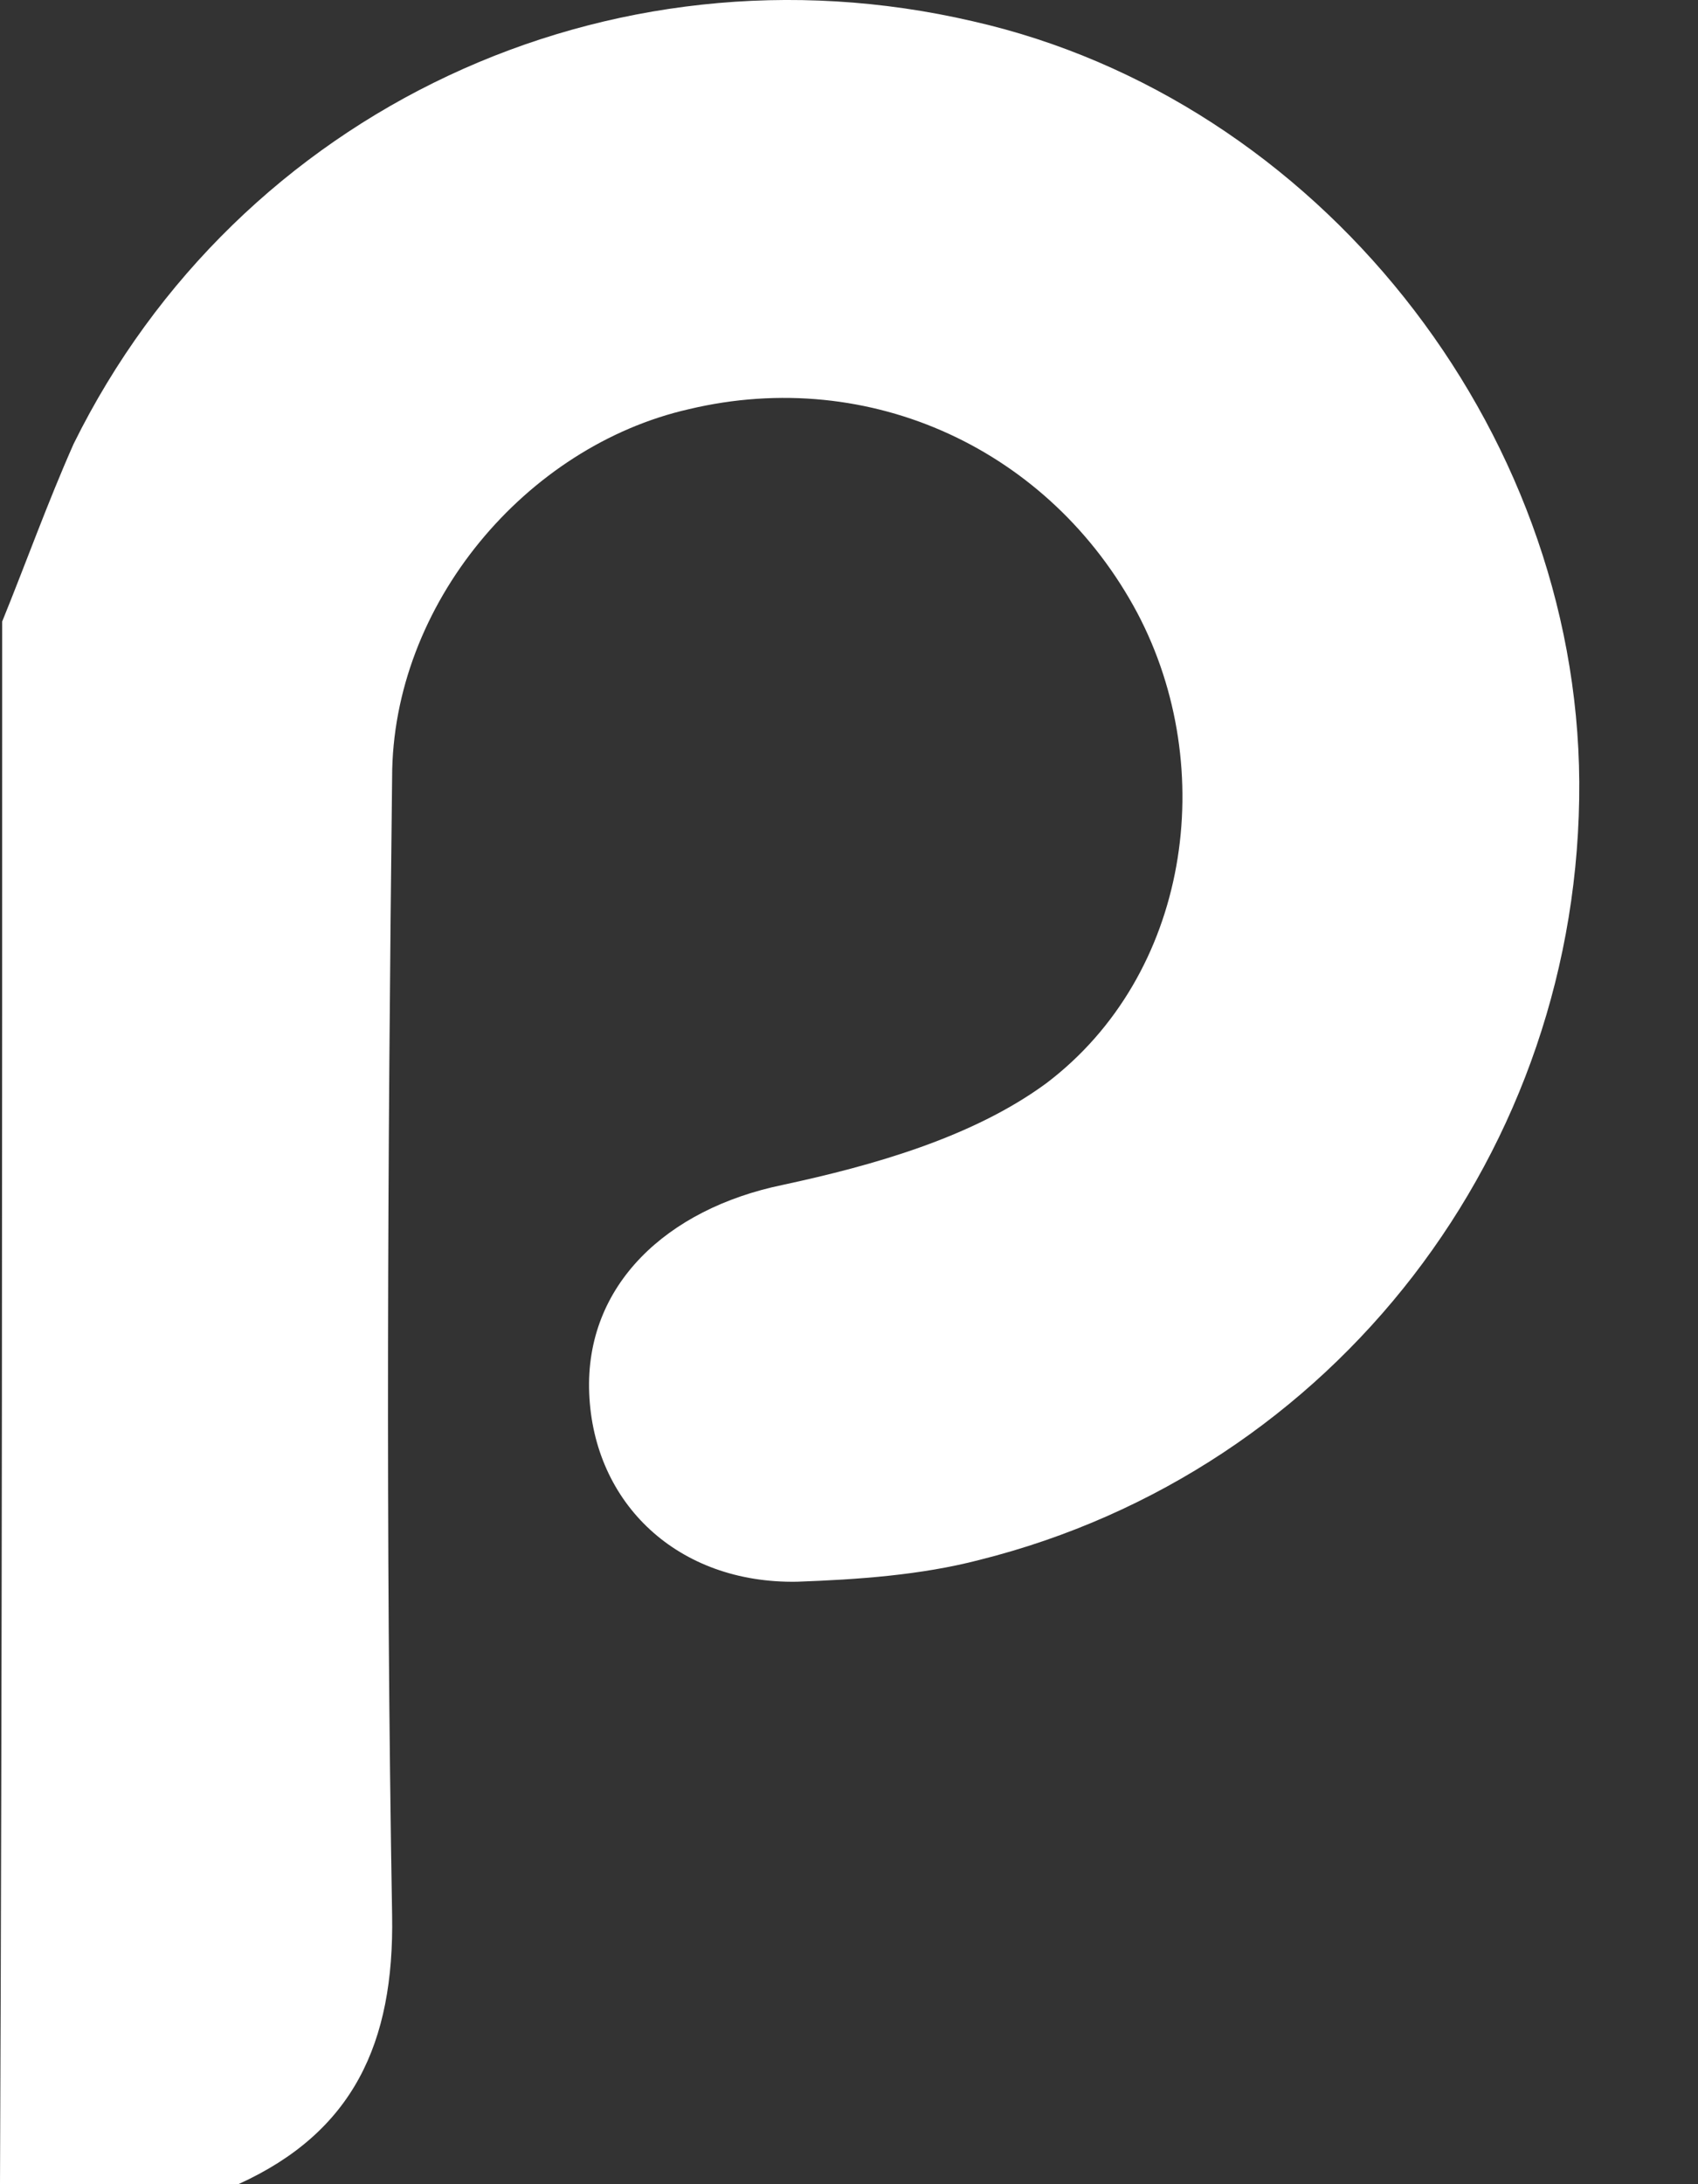 <svg width="14" height="18" viewBox="0 0 14 18" fill="none" xmlns="http://www.w3.org/2000/svg">
	<rect x="0" y="0" width="14" height="18" fill="#333333" stroke="none"/>
	<path d="M0.018 5.122C0.214 4.64 0.393 4.14 0.607 3.658C1.965 0.907 5.019 -0.522 8.02 0.175C10.859 0.818 13.003 3.515 13.021 6.444C13.038 9.48 11.002 12.124 8.073 12.856C7.591 12.981 7.073 13.017 6.573 13.035C5.59 13.053 4.894 12.392 4.858 11.481C4.822 10.588 5.501 9.963 6.448 9.766C7.198 9.605 8.02 9.373 8.627 8.927C9.806 8.034 10.056 6.337 9.377 5.051C8.662 3.711 7.18 3.015 5.68 3.372C4.34 3.676 3.233 4.979 3.233 6.408C3.197 9.534 3.179 12.66 3.233 15.785C3.251 16.839 2.911 17.571 1.965 18C1.322 18 0.661 18 0 18C0.018 13.695 0.018 9.409 0.018 5.122Z" fill="white"/>
</svg>
